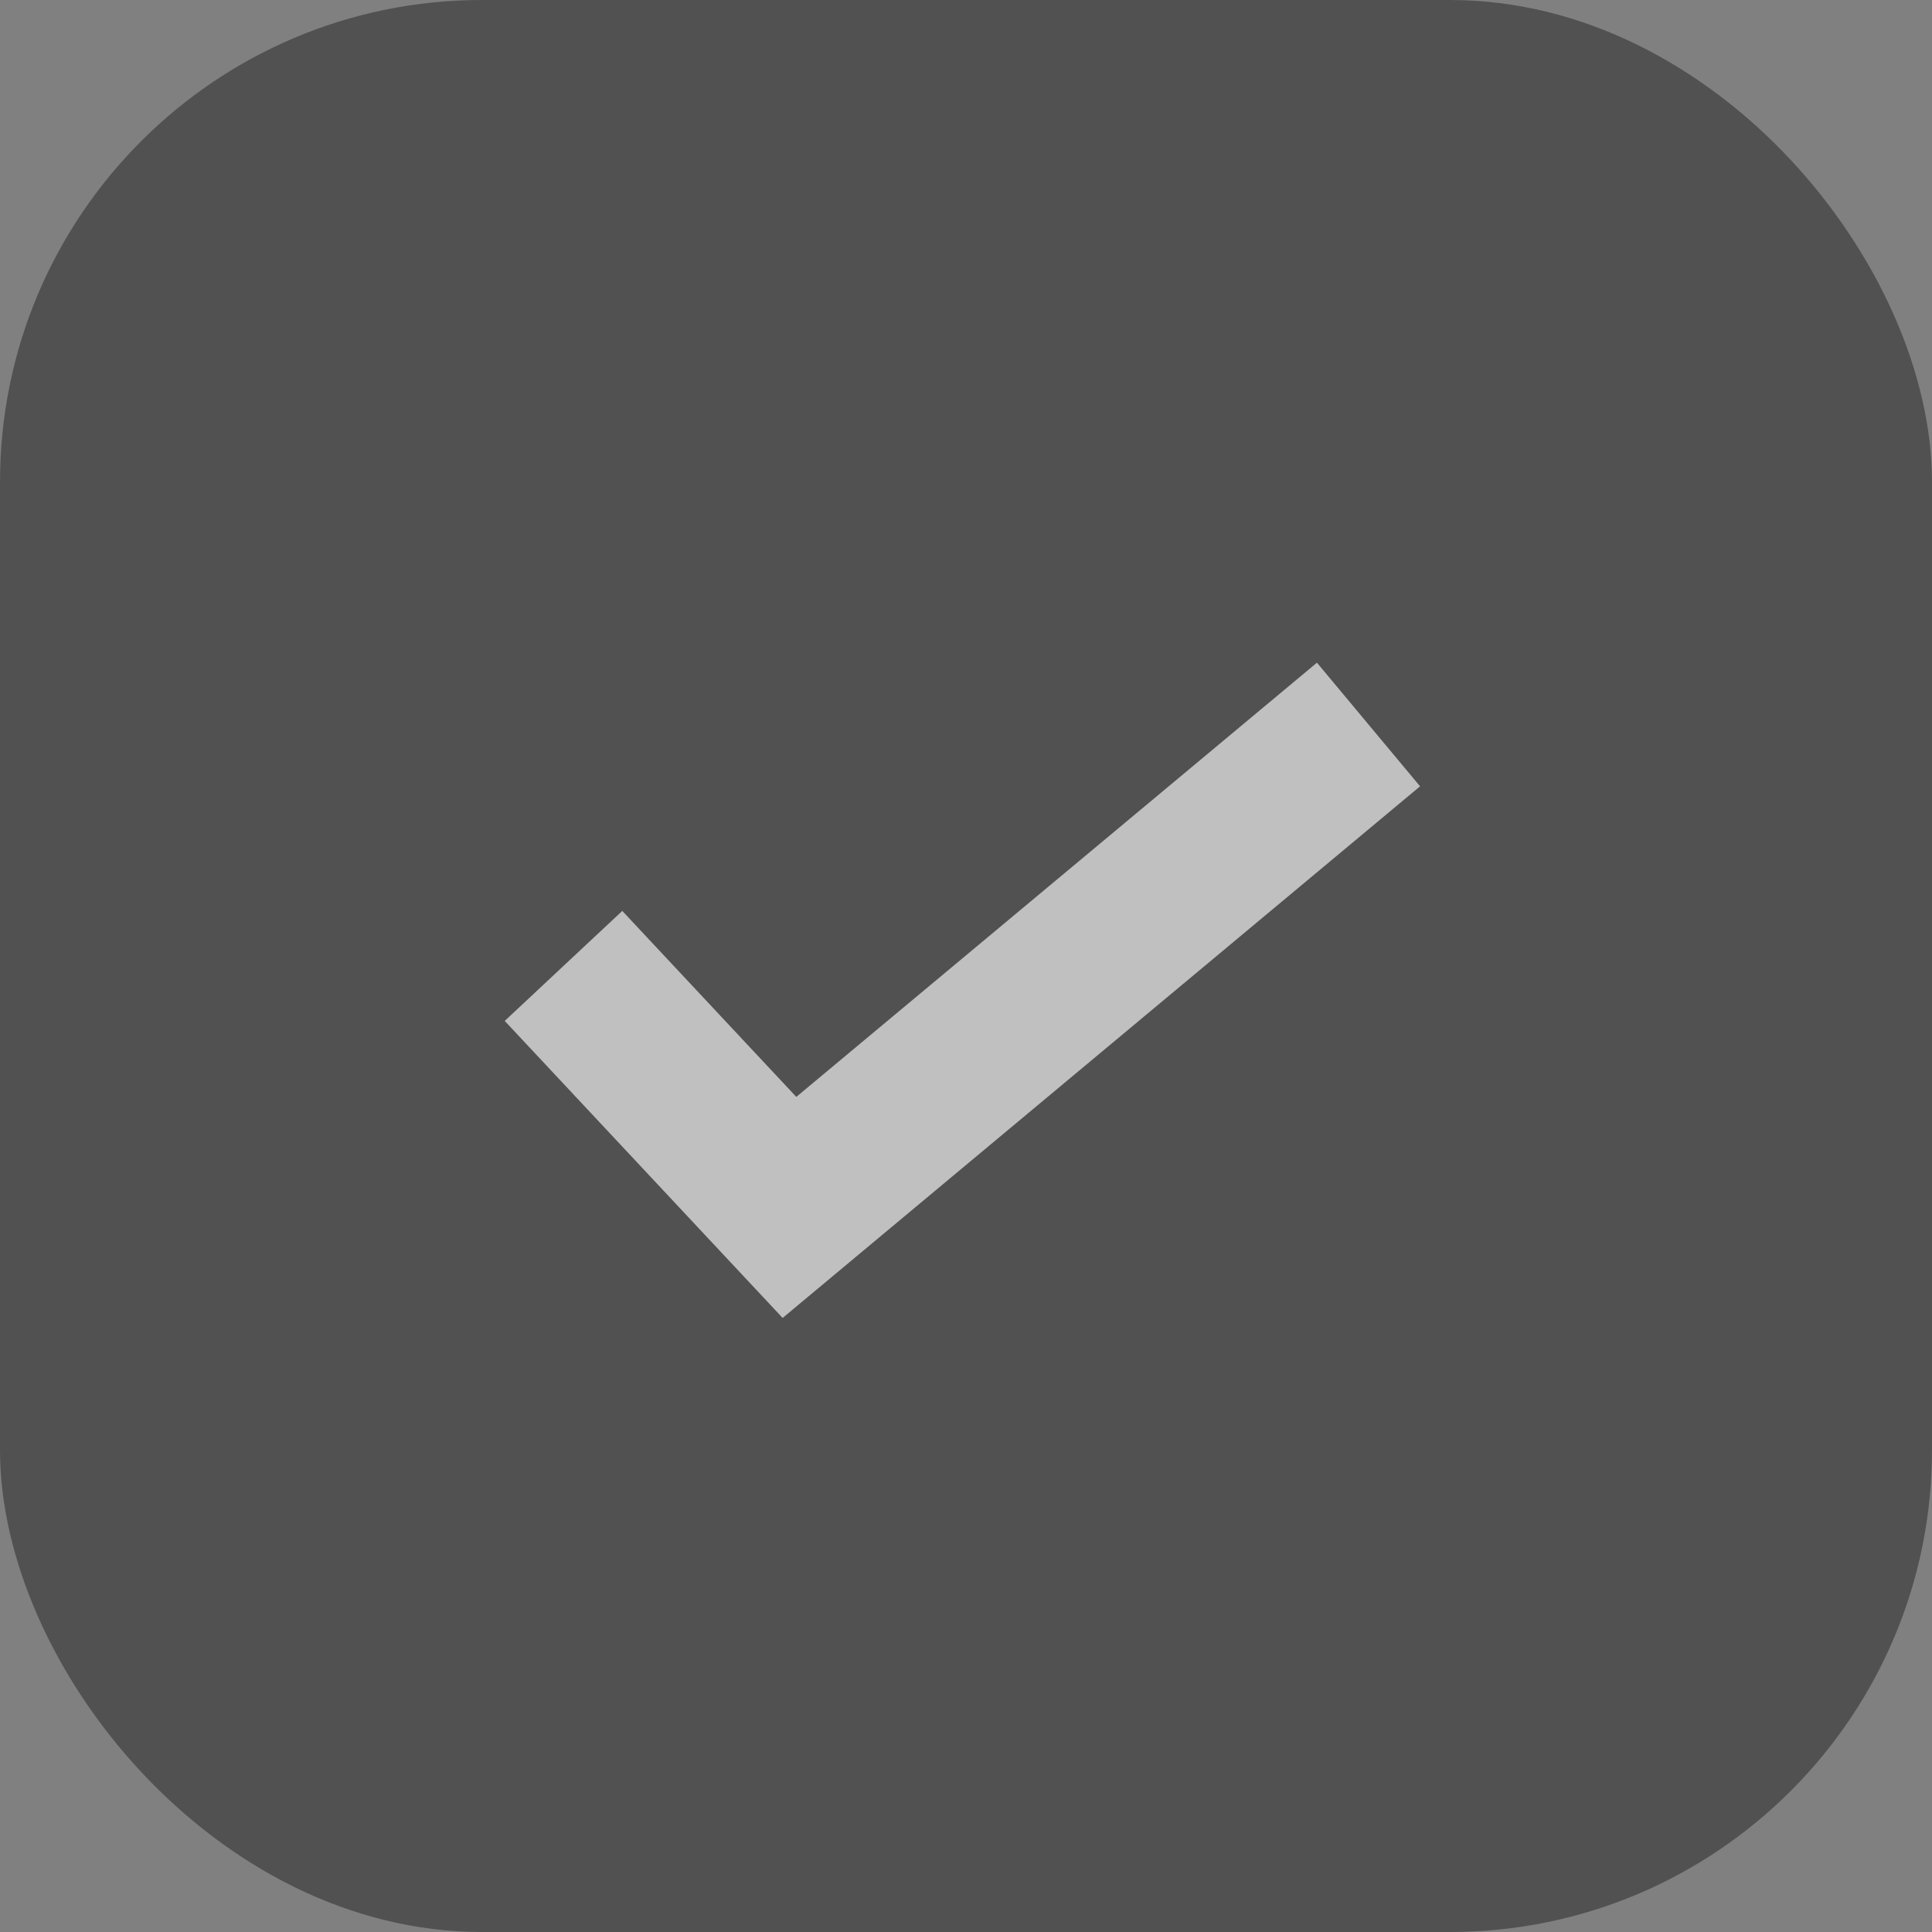 <svg width="24" height="24" viewBox="0 0 24 24" fill="none" xmlns="http://www.w3.org/2000/svg">
  <rect x="0" y="0" width="24" height="24" fill="#808080" stroke="none"/>
  <g opacity="0.5">
    <rect width="24" height="24" rx="5.987" fill="rgb(34, 34, 34)" />
    <path d="M7 11.999L9.807 14.999L17 9" stroke="white"
      stroke-width="2" />
  </g>
</svg>
